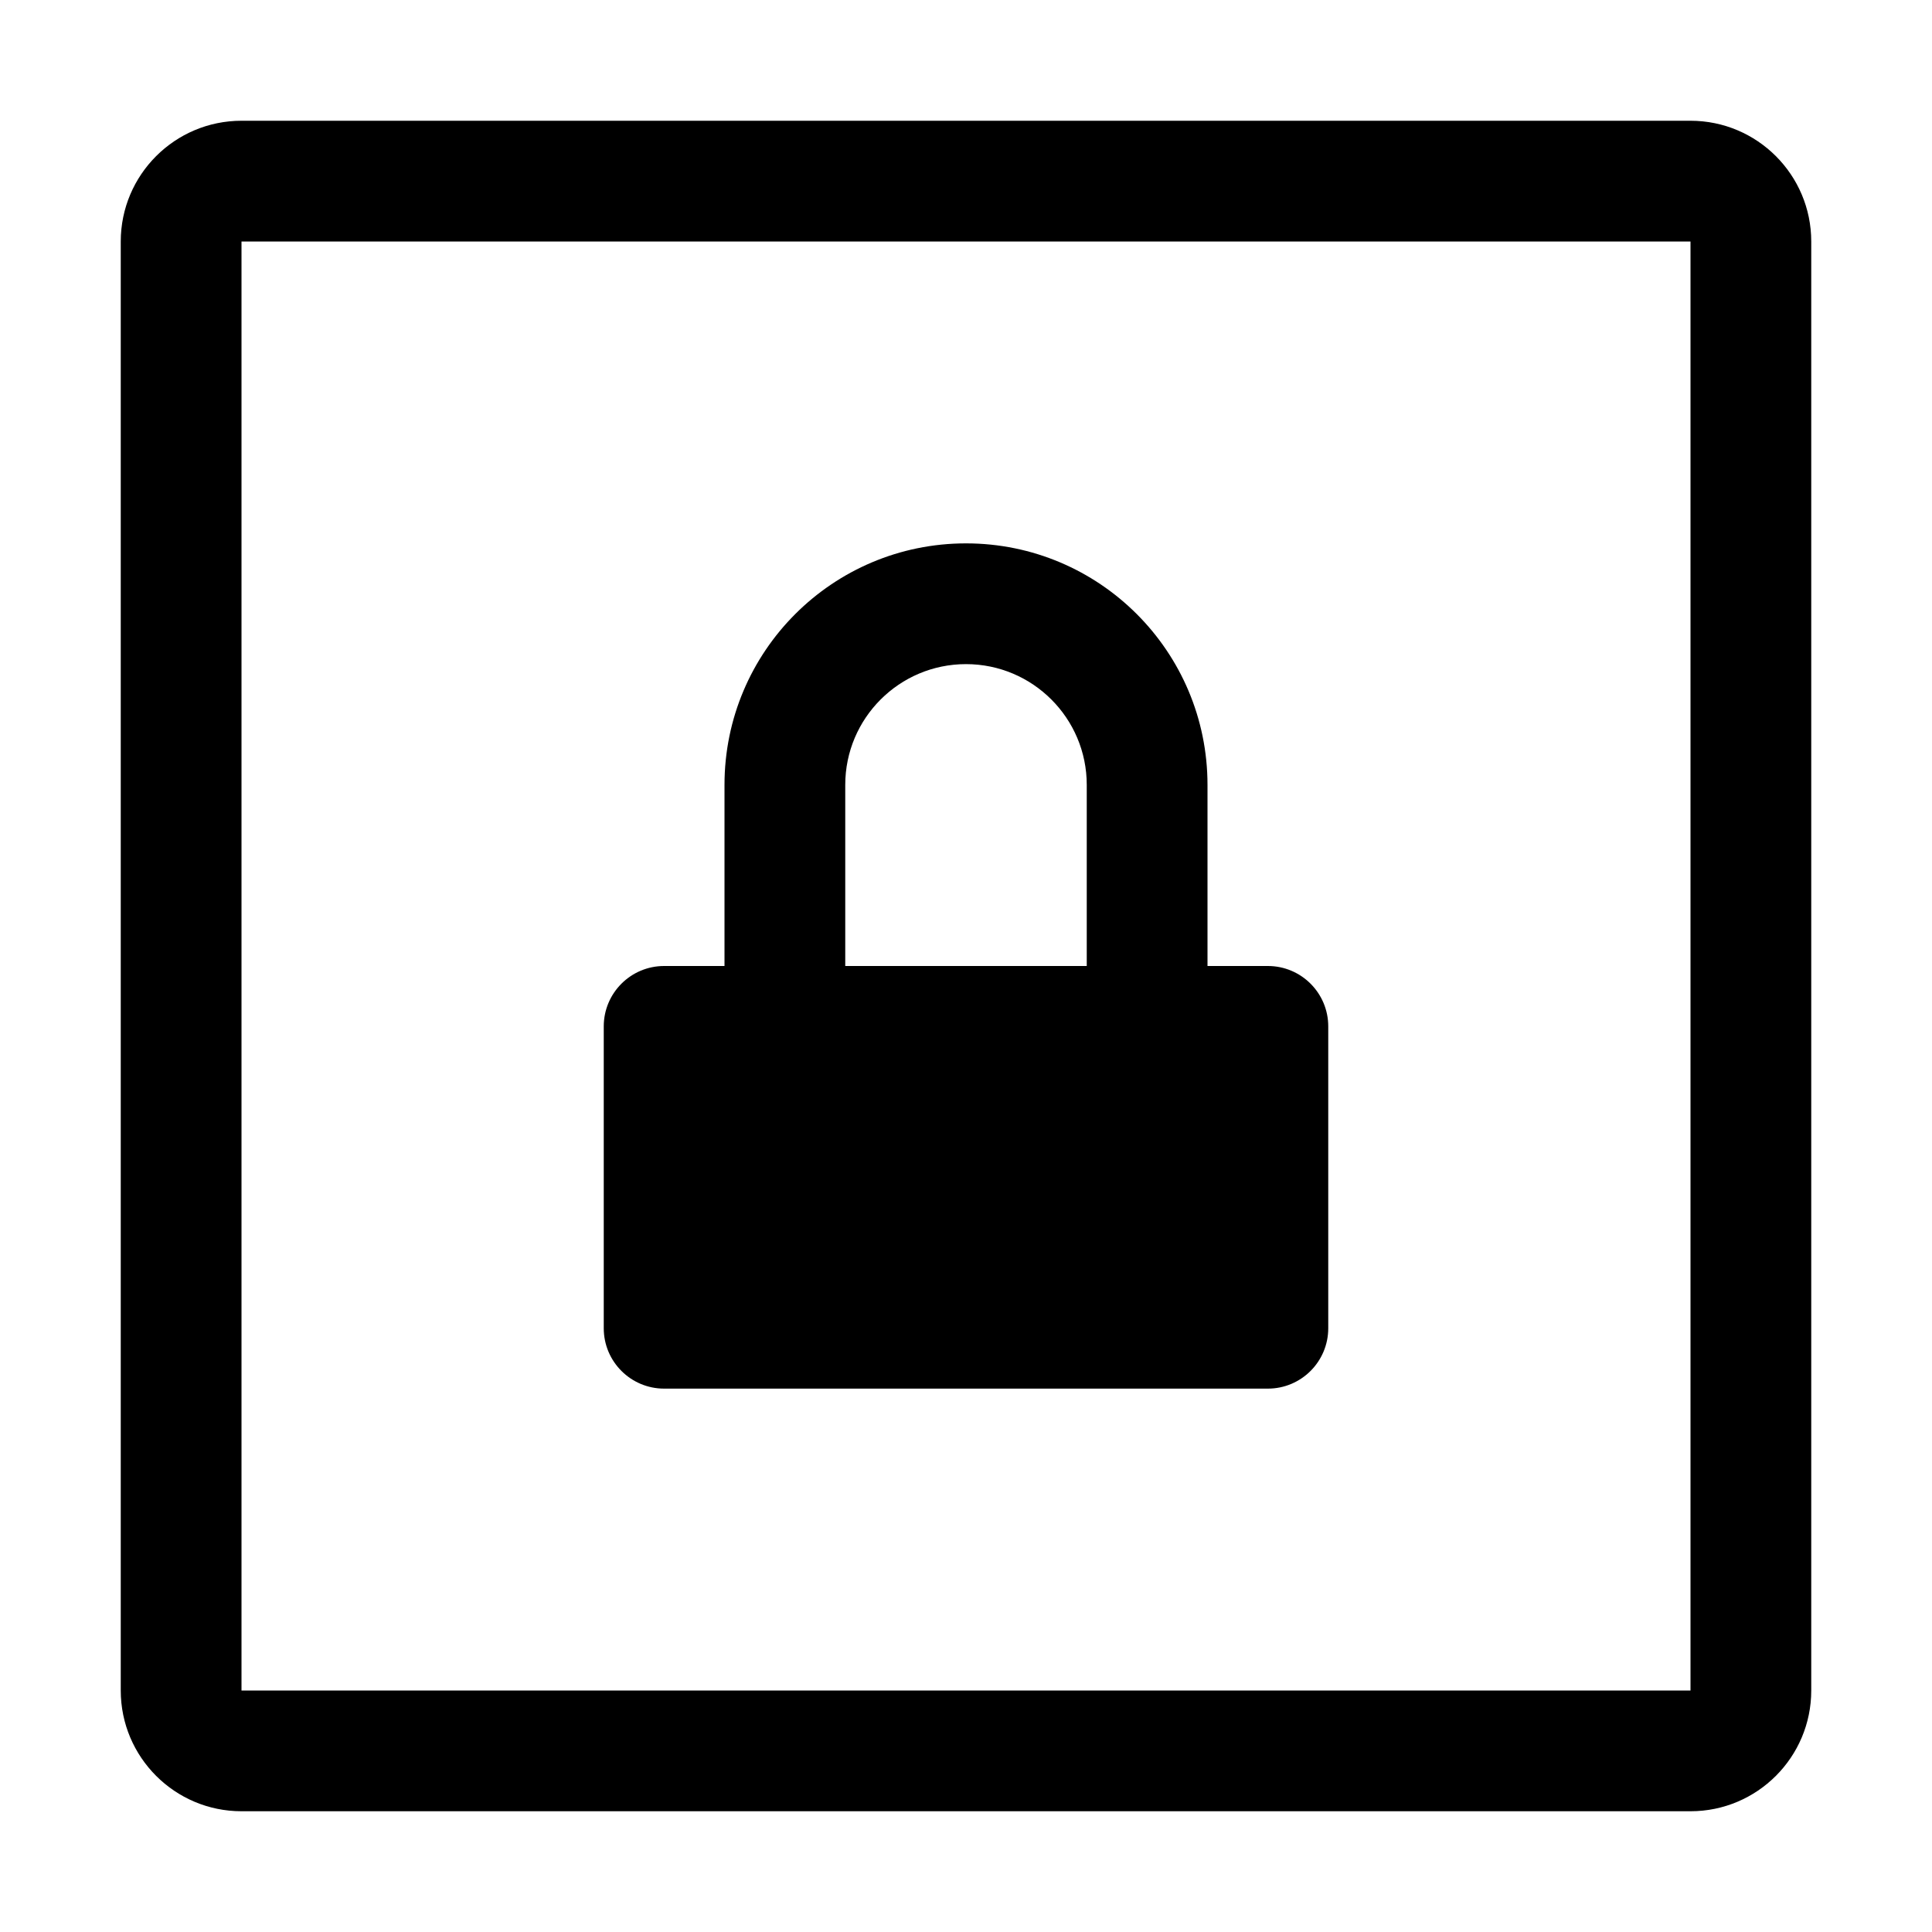<svg width="16" height="16" viewBox="0 0 16 16" fill="none" xmlns="http://www.w3.org/2000/svg">
<g id="shape-clone">
<path id="Union" fill-rule="evenodd" clip-rule="evenodd" d="M2 1C1.448 1 1 1.448 1 2V14C1 14.552 1.448 15 2 15H14C14.552 15 15 14.552 15 14V2C15 1.448 14.552 1 14 1H2ZM2 2L14 2V14H2V2ZM8 5.5C7.448 5.5 7 5.948 7 6.5V8H9V6.5C9 5.948 8.552 5.5 8 5.5ZM6 6.5V8H5.5C5.224 8 5 8.224 5 8.5V11C5 11.276 5.224 11.5 5.5 11.5H10.5C10.776 11.5 11 11.276 11 11V8.5C11 8.224 10.776 8 10.5 8H10V6.5C10 5.395 9.105 4.5 8 4.5C6.895 4.5 6 5.395 6 6.5Z" fill="black"/>
</g>
</svg>
